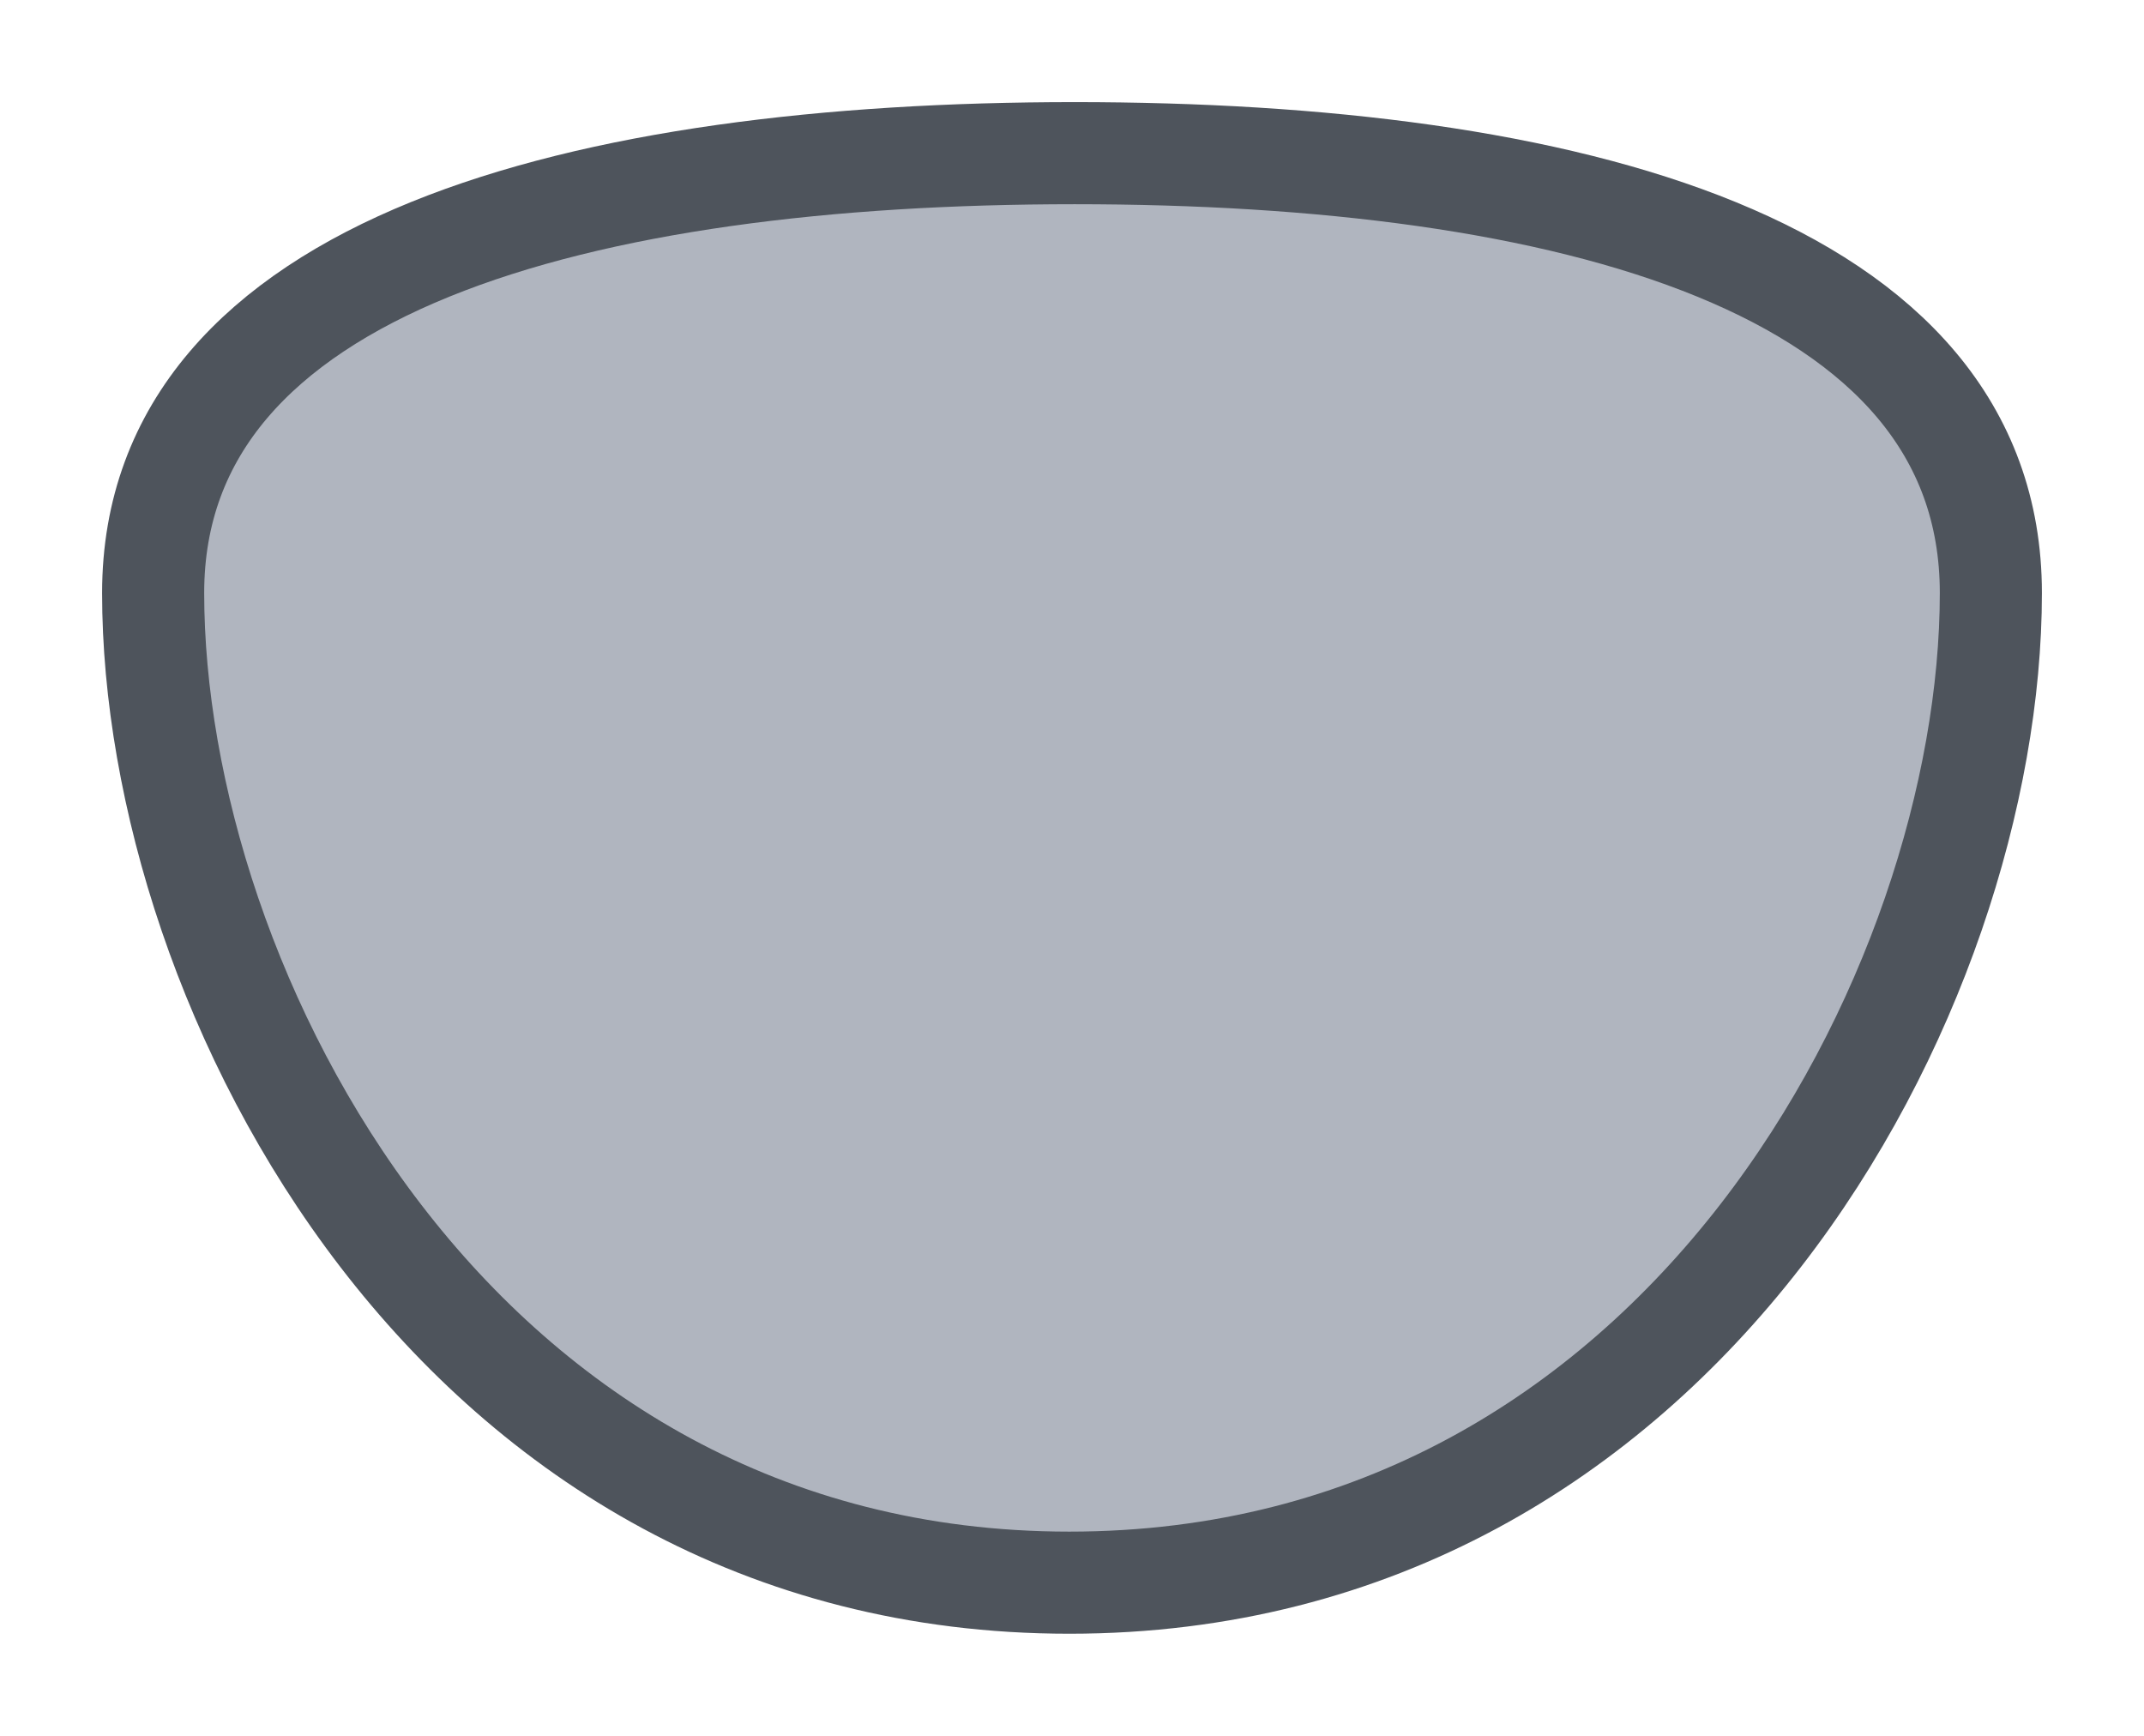 <svg width="21" height="17" viewBox="0 0 21 17" fill="none" xmlns="http://www.w3.org/2000/svg">
<g id="night / usa_b_OR_01">
<g id="usa_b_base">
<g id="stretchable-items">
<g id="OR">
<path id="shape01" fill-rule="evenodd" clip-rule="evenodd" d="M10.474 15.5C16.491 15.5 19.5 9.674 19.5 5.808C19.5 2.577 15.327 1.5 10.526 1.5C5.726 1.5 1.5 2.577 1.5 5.808C1.5 9.674 4.456 15.5 10.474 15.5Z" fill="#B0B5BF" stroke="#4E545C"/>
</g>
</g>
</g>
</g>
</svg>
